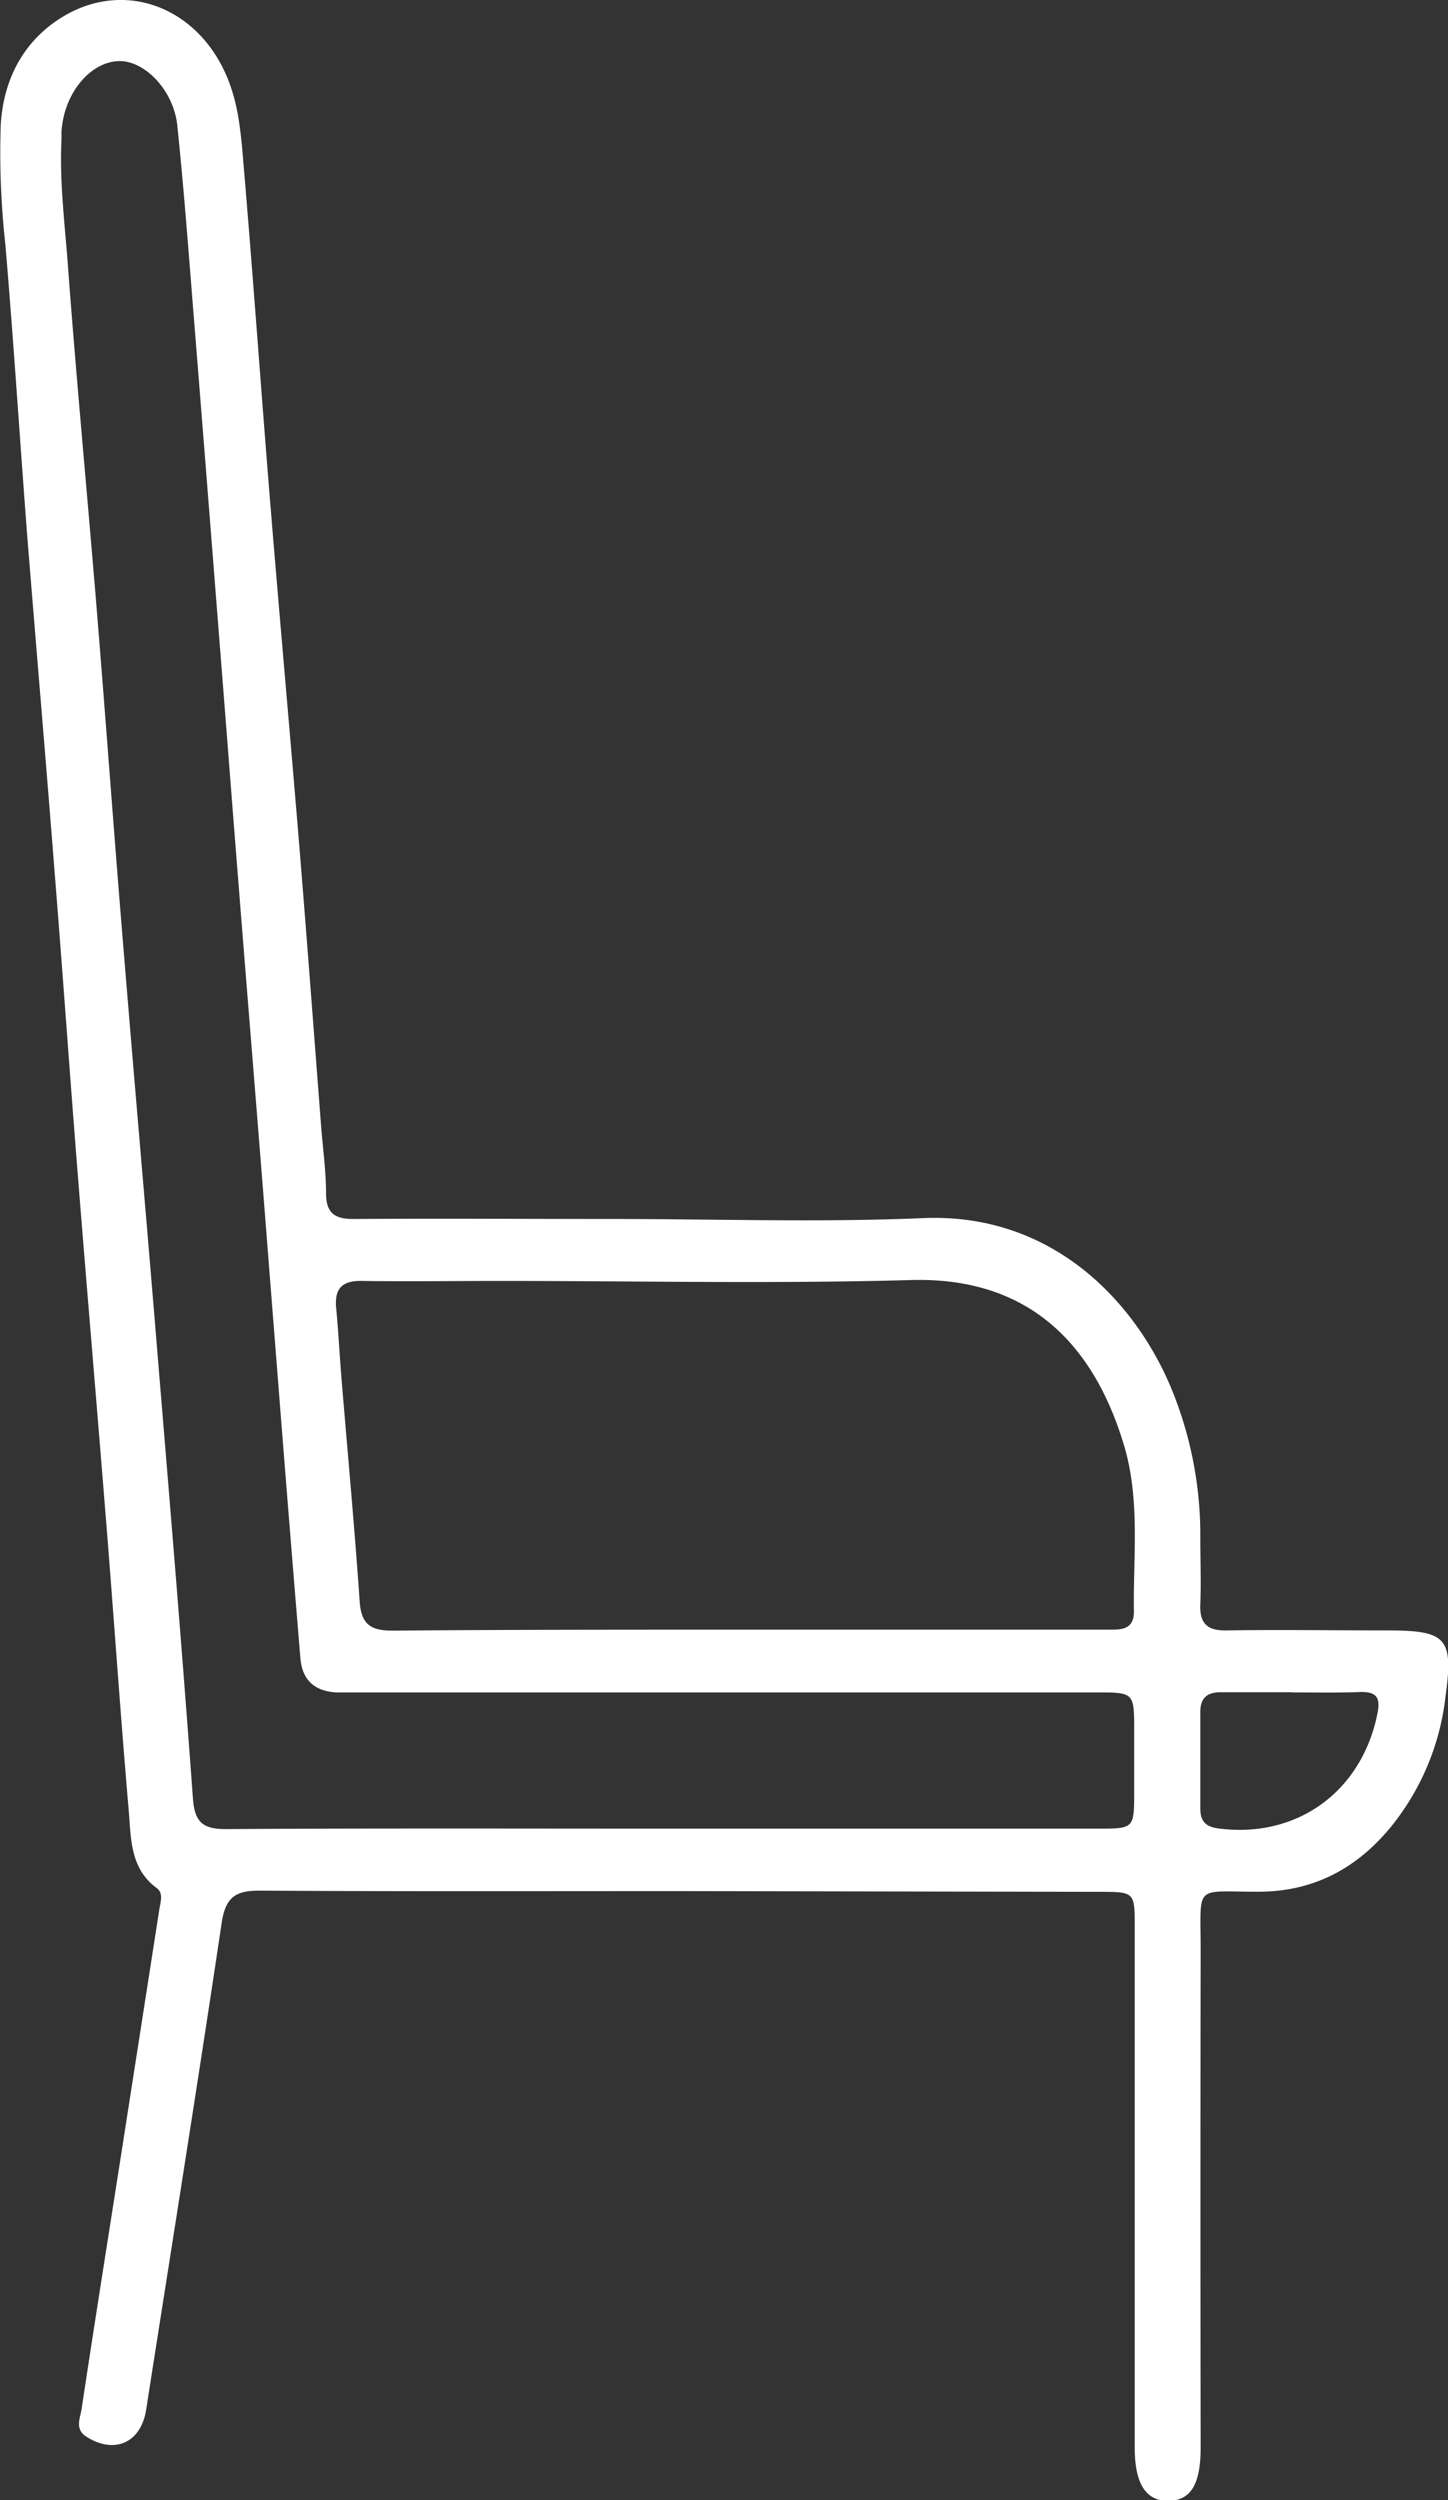 <svg xmlns="http://www.w3.org/2000/svg" viewBox="0 0 213.26 368.18"><rect x="0" y="0" width="213.26" height="368.18" fill="#333333" stroke="none"/><defs><style>.cls-1{fill:#fff;}</style></defs><g id="Layer_2" data-name="Layer 2"><g id="Layer_1-2" data-name="Layer 1"><path class="cls-1" d="M100,278.5c-20.58,0-41.16.06-61.74-.07-3.5,0-5,.9-5.59,4.6-3.49,23.42-7.23,46.81-10.89,70.2-.09.62-.18,1.24-.29,1.85-.83,4.72-4.7,6.37-8.78,3.76-1.74-1.11-.89-2.73-.69-4.08,1.81-12,3.7-23.9,5.57-35.84q2.94-18.85,5.87-37.69c.17-1.11.65-2.43-.37-3.17-4-2.94-3.78-7.42-4.14-11.54-1.2-13.9-2.14-27.82-3.26-41.73-1.38-17.26-2.86-34.51-4.23-51.77-1.12-14-2.1-28.07-3.22-42.1C6.89,113.54,5.4,96.17,4,78.79,2.91,64.52,2,50.22.79,36A122.46,122.46,0,0,1,.11,18.41C.48,12,3.19,6.47,8.58,2.89c9.35-6.2,20.66-2.05,25,8.8,1.56,3.9,1.91,8,2.25,12.09,1.44,16.87,2.62,33.77,4,50.65s2.88,33.5,4.26,50.25c1.13,13.78,2.15,27.57,3.22,41.35.25,3.23.71,6.46.71,9.69,0,3,1.34,3.82,4.12,3.8,12.72-.09,25.45,0,38.17,0,15.22,0,30.46.52,45.65-.13,18.52-.79,30.74,11.64,36.3,24.49a56.64,56.64,0,0,1,4.52,22.58c0,3.25.13,6.49,0,9.73-.14,2.94,1.06,4,3.95,3.92,7.86-.12,15.72,0,23.57,0,8.82,0,9.78,1.12,8.58,9.84a37.13,37.13,0,0,1-8,19.06c-5,6.1-11.32,9.54-19.4,9.58-9.79.05-8.63-1.38-8.65,8.84q-.06,36.48,0,73c0,5.46-1.45,7.82-4.77,7.86s-4.93-2.55-4.94-7.81q0-38.36,0-76.72c0-5.13,0-5.15-5.28-5.15Zm-2.32-9.2h64.36c4.86,0,5-.11,5-5.08q0-4.66,0-9.35c0-5.61,0-5.63-5.57-5.63H53.72c-1.37,0-2.74,0-4.11,0-3.23-.14-5.1-1.78-5.37-5.05q-1.17-14.16-2.3-28.31-1.62-20.49-3.23-41c-1.14-14.4-2.32-28.8-3.46-43.2C34.15,117.88,33.1,104.1,32,90.32q-1.72-22-3.48-43.94c-.75-9.31-1.44-18.63-2.41-27.91C25.58,13.3,21.29,8.89,17.5,9c-4.28.12-8.11,4.83-8.44,10.39,0,.37,0,.75,0,1.12-.33,6.5.56,13,1,19.4,1.26,16.76,2.85,33.5,4.22,50.25s2.59,33.77,4,50.65c1.62,19.86,3.38,39.71,5,59.57,1.78,21.47,3.57,42.95,5.13,64.44.26,3.6,1.49,4.57,5,4.55C54.81,269.23,76.26,269.3,97.71,269.3ZM109.87,240H163c1.89,0,4,.16,4-2.63-.12-8.2.95-16.49-1.46-24.54C161.24,198.51,152,188,134.14,188.51c-20.18.57-40.4.13-60.59.13-6.74,0-13.47.1-20.2,0-2.94-.06-4.11,1.08-3.84,4,.33,3.47.51,7,.79,10.43.9,10.92,1.92,21.83,2.67,32.76.23,3.43,1.66,4.33,4.91,4.31C75.21,240,92.54,240,109.87,240Zm80.39,9.21h0c-3.49,0-7,0-10.48,0-2,0-3,.86-3,2.91,0,4.73,0,9.47,0,14.21,0,1.74.66,2.67,2.58,2.93,11.58,1.57,21.2-5.36,23.51-16.92.48-2.37-.17-3.22-2.54-3.16C197,249.31,193.62,249.24,190.26,249.24Z"/></g></g></svg>